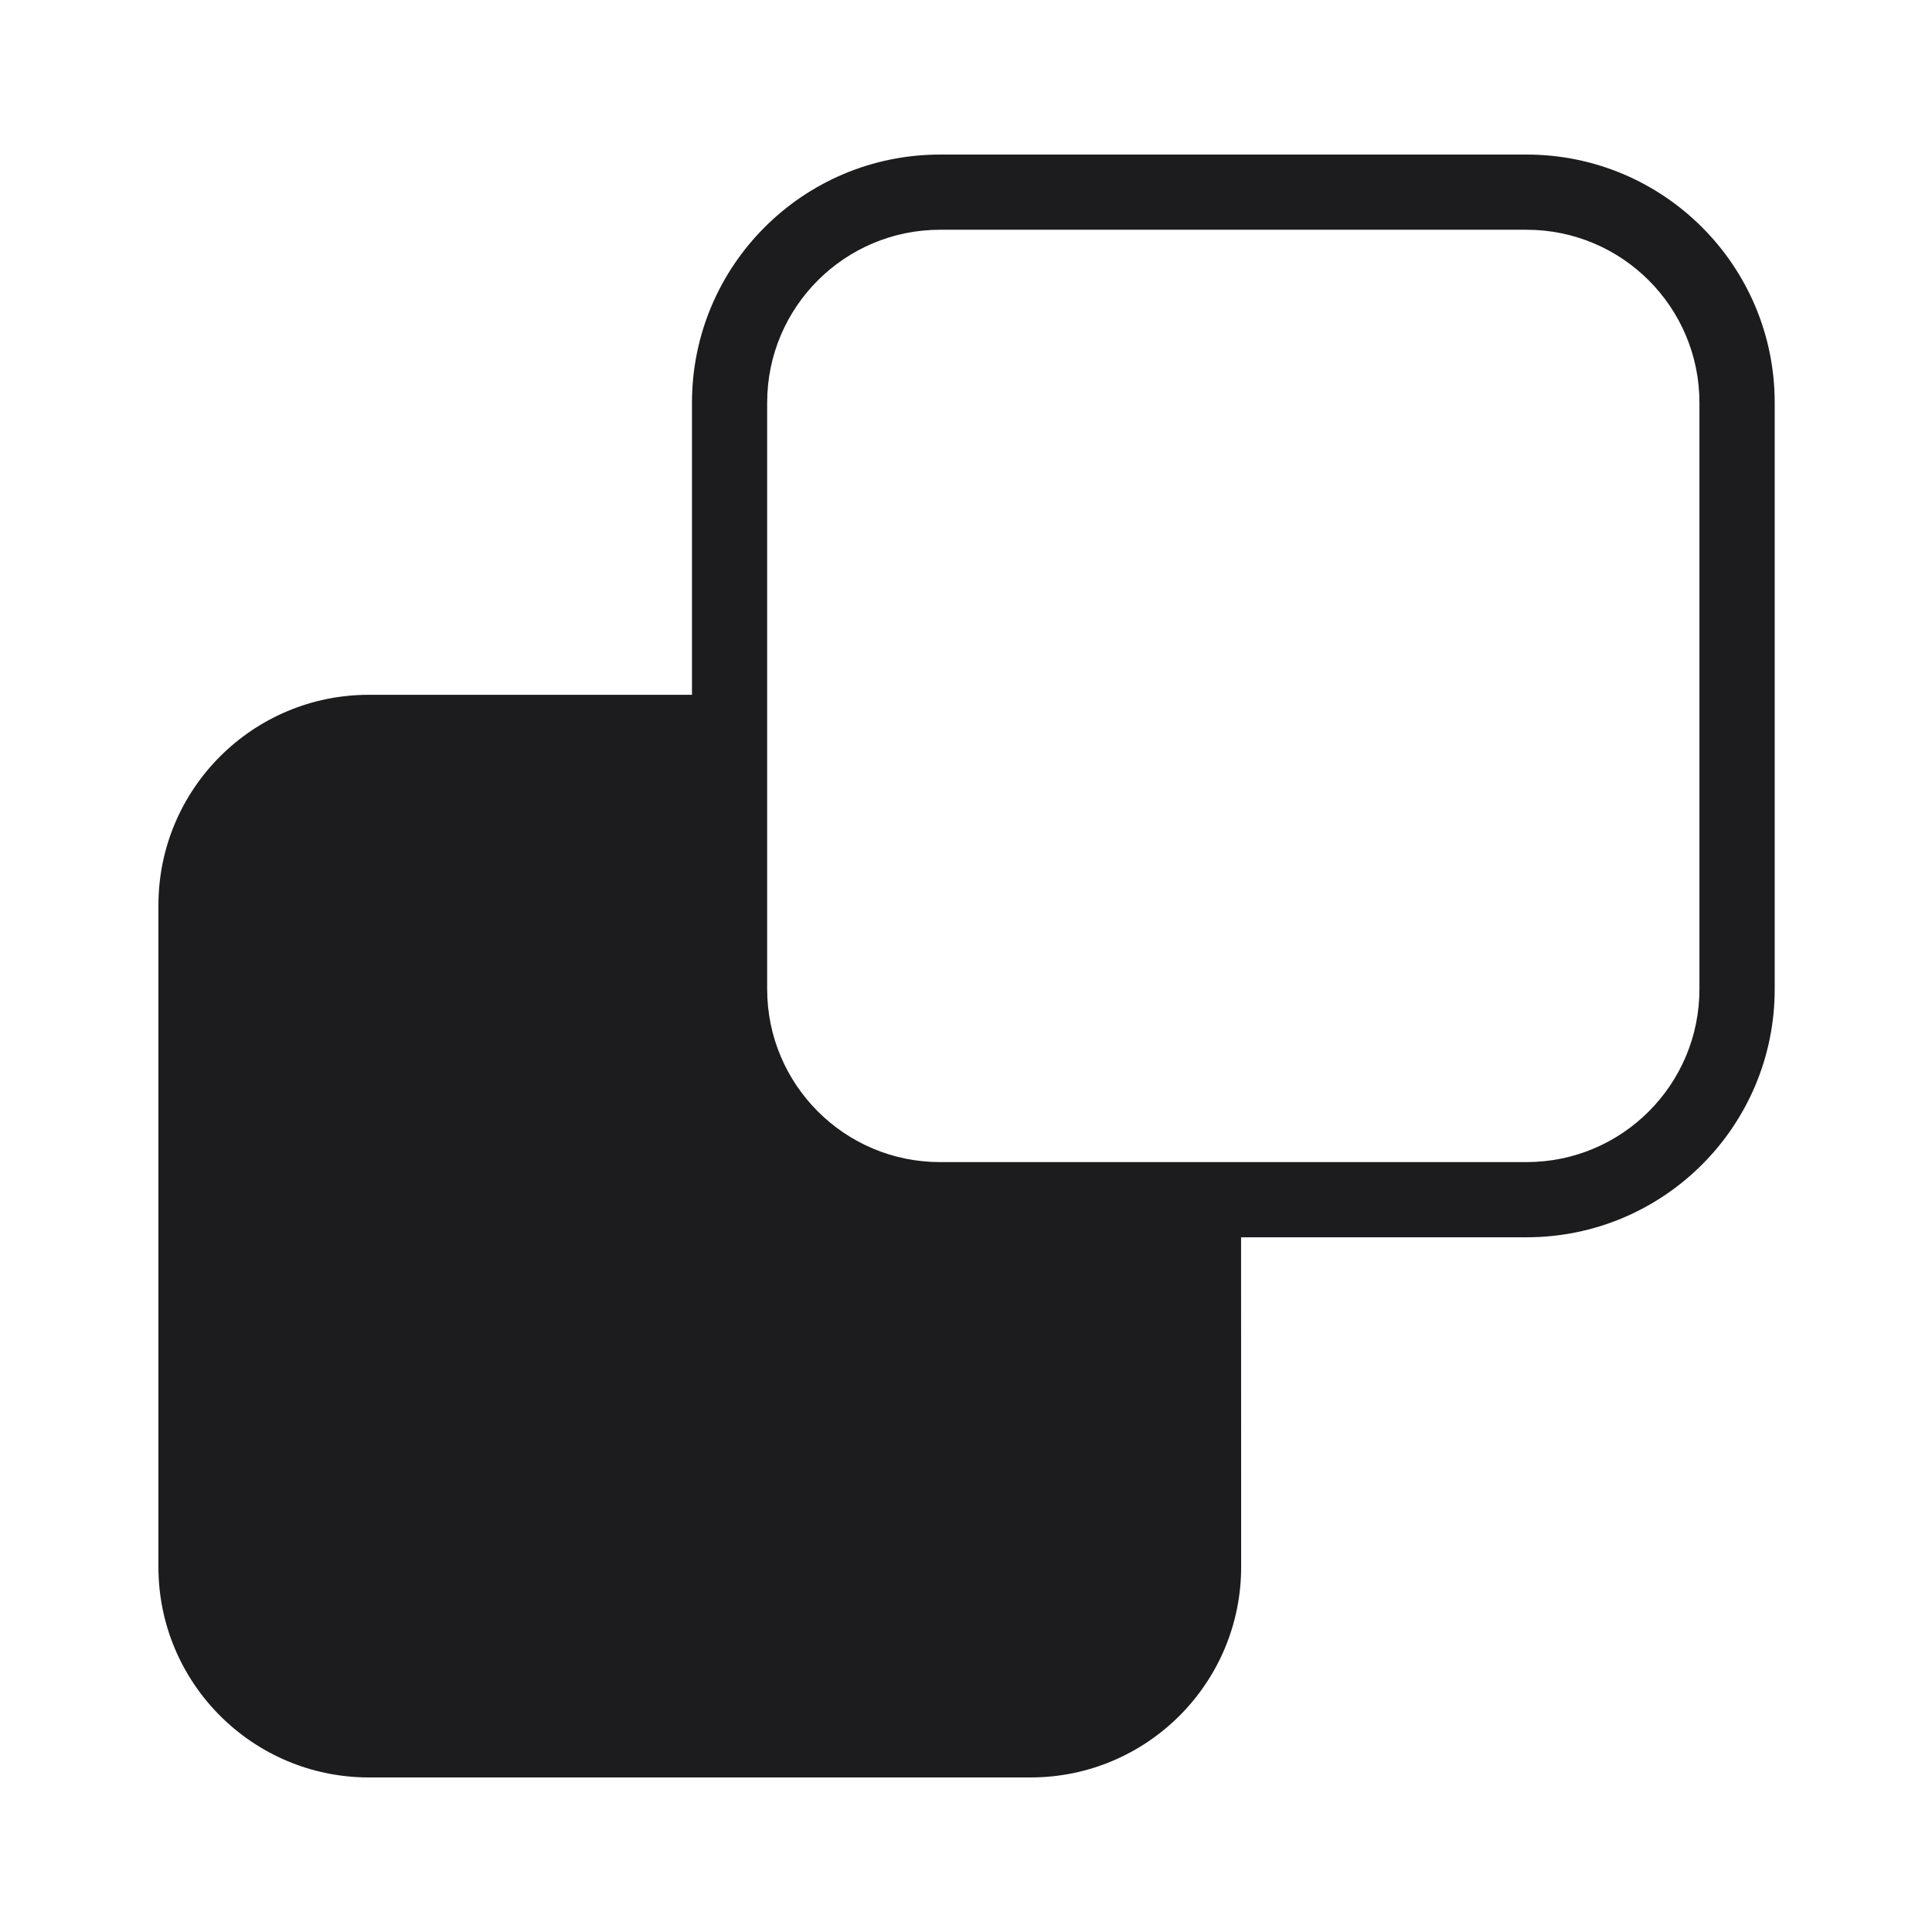 <svg width="24" height="24" viewBox="0 0 24 24" fill="none" xmlns="http://www.w3.org/2000/svg">
<path fill-rule="evenodd" clip-rule="evenodd" d="M11.678 1.92C9.976 1.92 8.596 3.3 8.596 5.002V8.631H4.583C3.139 8.631 1.968 9.801 1.968 11.246V19.465C1.968 20.909 3.139 22.08 4.583 22.08H12.802C14.247 22.08 15.418 20.909 15.418 19.465L15.417 15.37H18.963C20.666 15.37 22.046 13.99 22.046 12.287V5.002C22.046 3.3 20.666 1.92 18.963 1.92H11.678ZM9.53 5.002C9.53 3.816 10.492 2.854 11.678 2.854H18.963C20.15 2.854 21.111 3.816 21.111 5.002V12.287C21.111 13.474 20.15 14.436 18.963 14.436H11.678C10.492 14.436 9.53 13.474 9.53 12.287V5.002Z" fill="#1C1C1E"/>
</svg>
